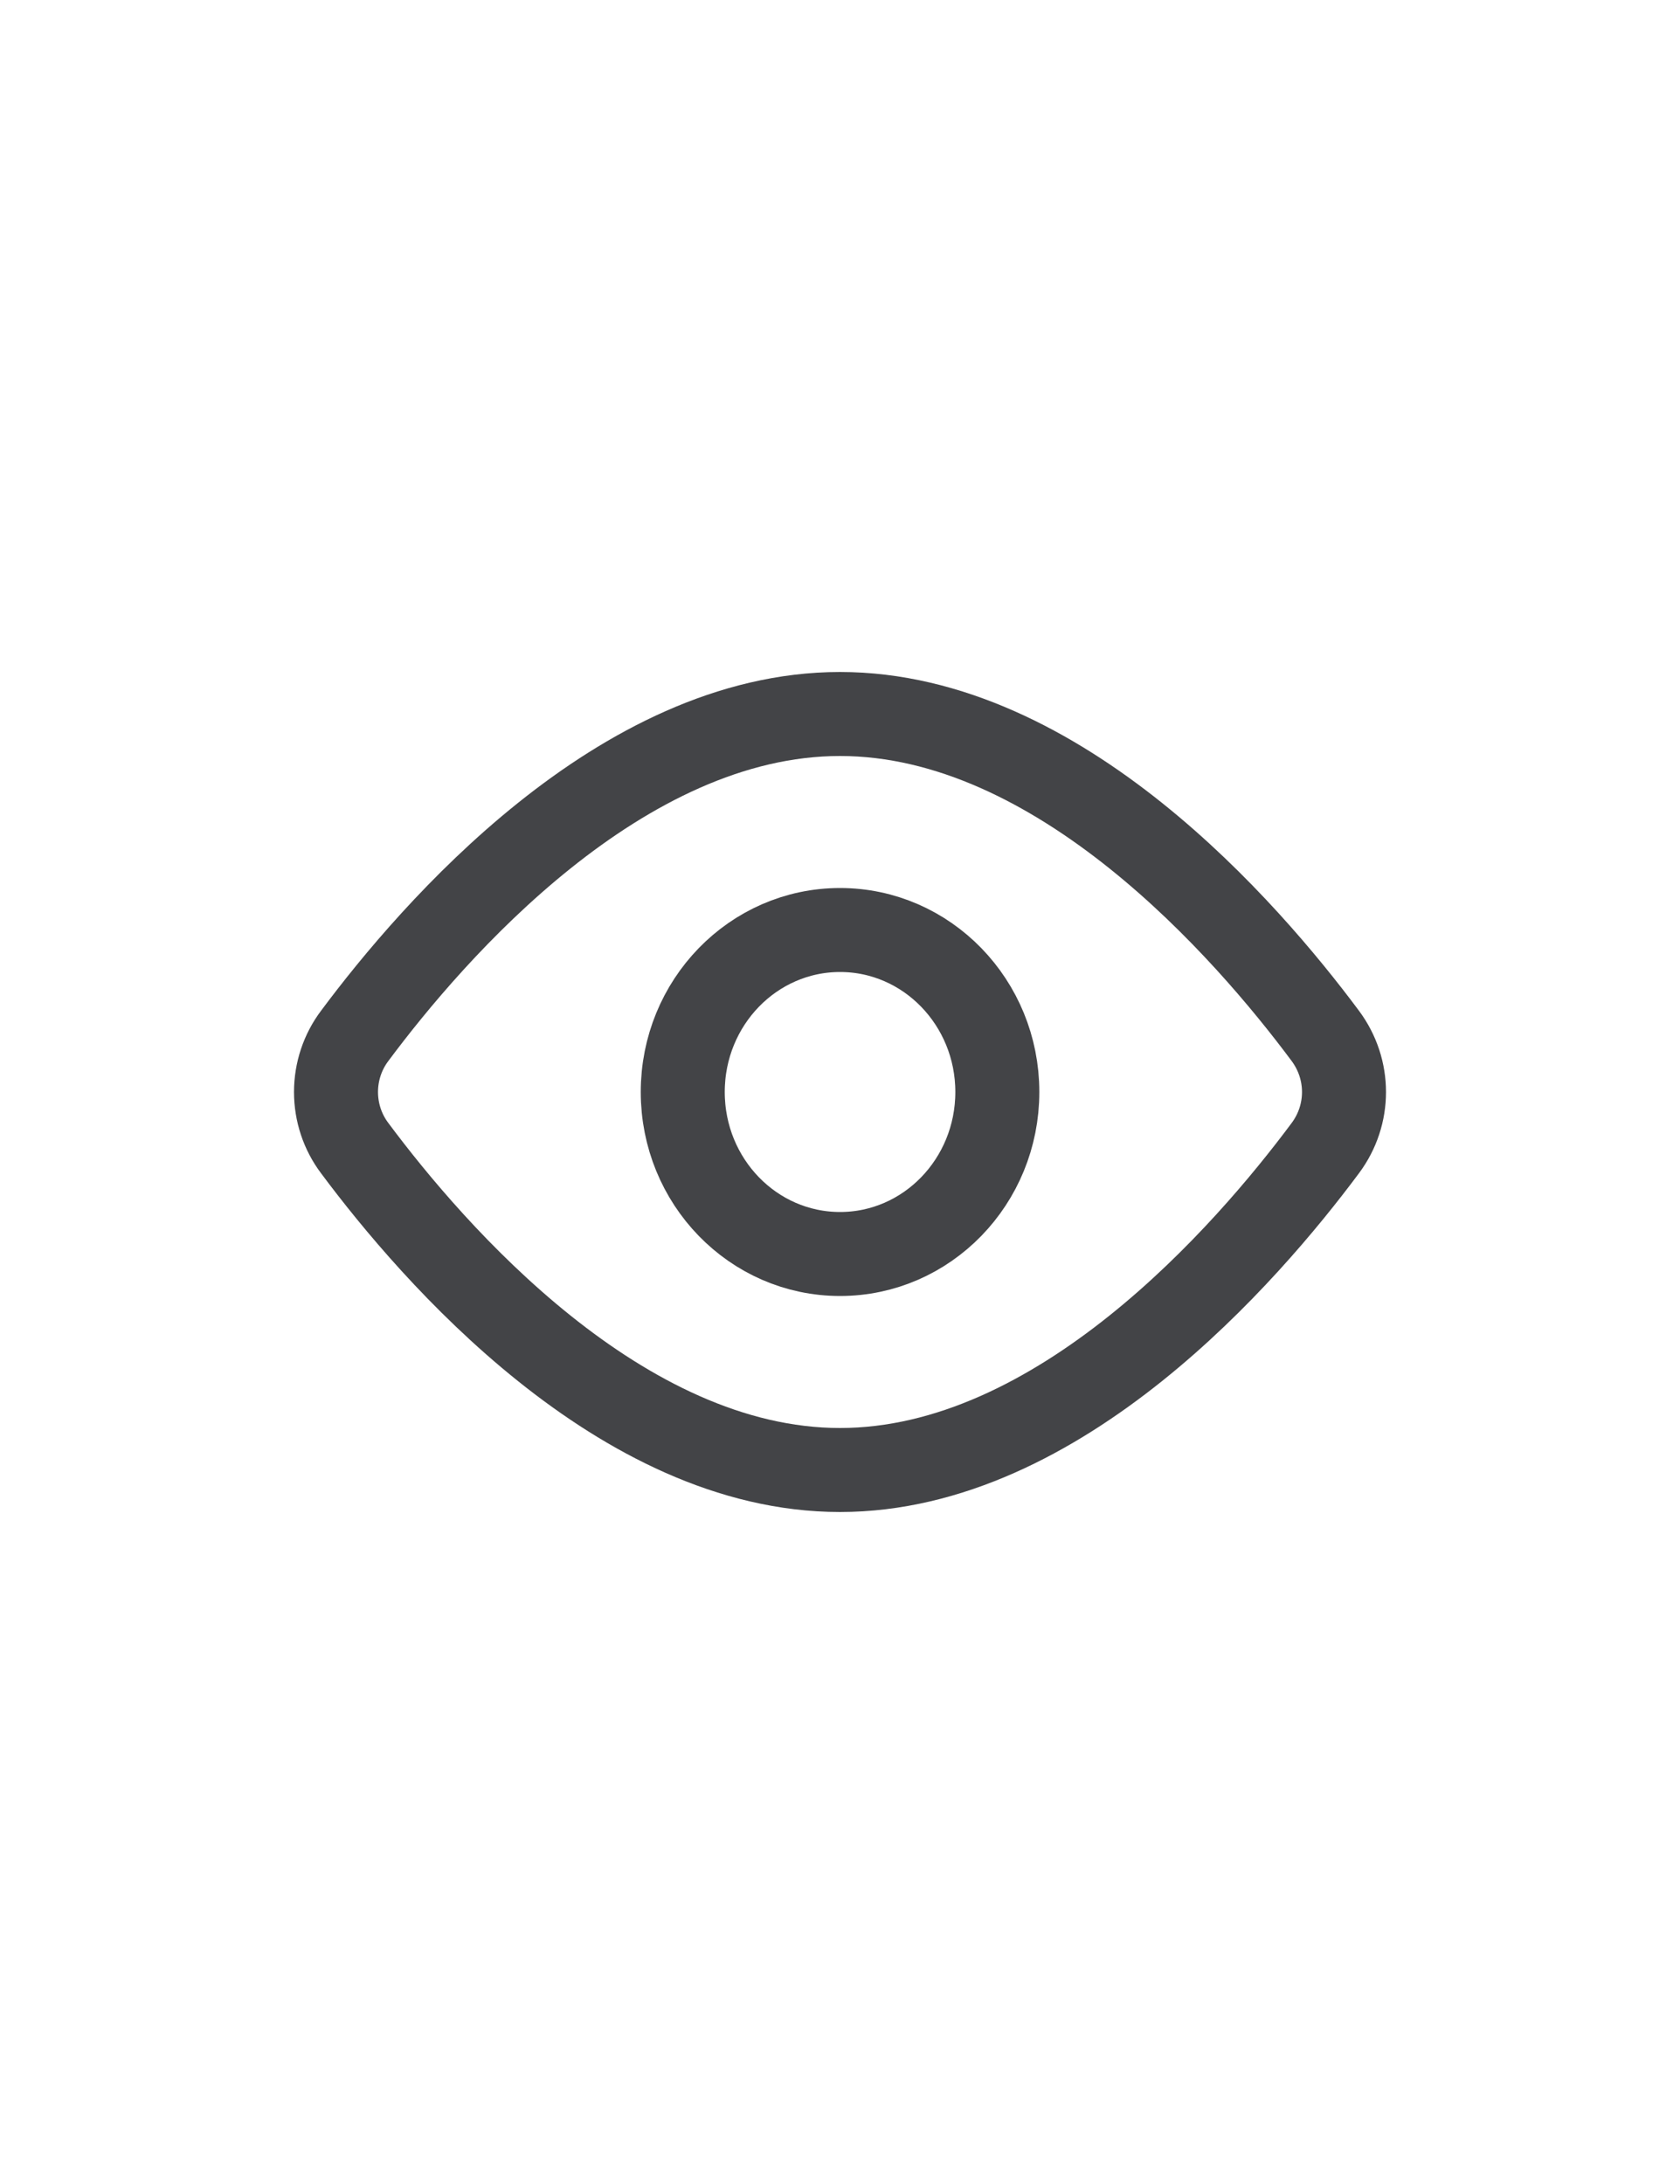 <svg width="40" height="52" viewBox="0 0 40 52" fill="none" xmlns="http://www.w3.org/2000/svg">
<path d="M31.556 24.665C32.148 25.463 32.148 26.539 31.556 27.335C29.692 29.84 25.221 35 20 35C14.78 35 10.308 29.84 8.444 27.335C8.156 26.953 8 26.483 8 26C8 25.517 8.156 25.047 8.444 24.665C10.308 22.16 14.78 17 20 17C25.221 17 29.692 22.16 31.556 24.665V24.665Z" stroke="#434447" stroke-width="2" stroke-linecap="round" stroke-linejoin="round"/>
<path d="M20.001 29.857C22.069 29.857 23.746 28.131 23.746 26C23.746 23.87 22.069 22.143 20.001 22.143C17.933 22.143 16.256 23.87 16.256 26C16.256 28.131 17.933 29.857 20.001 29.857Z" stroke="#434447" stroke-width="2" stroke-linecap="round" stroke-linejoin="round"/>
</svg>
